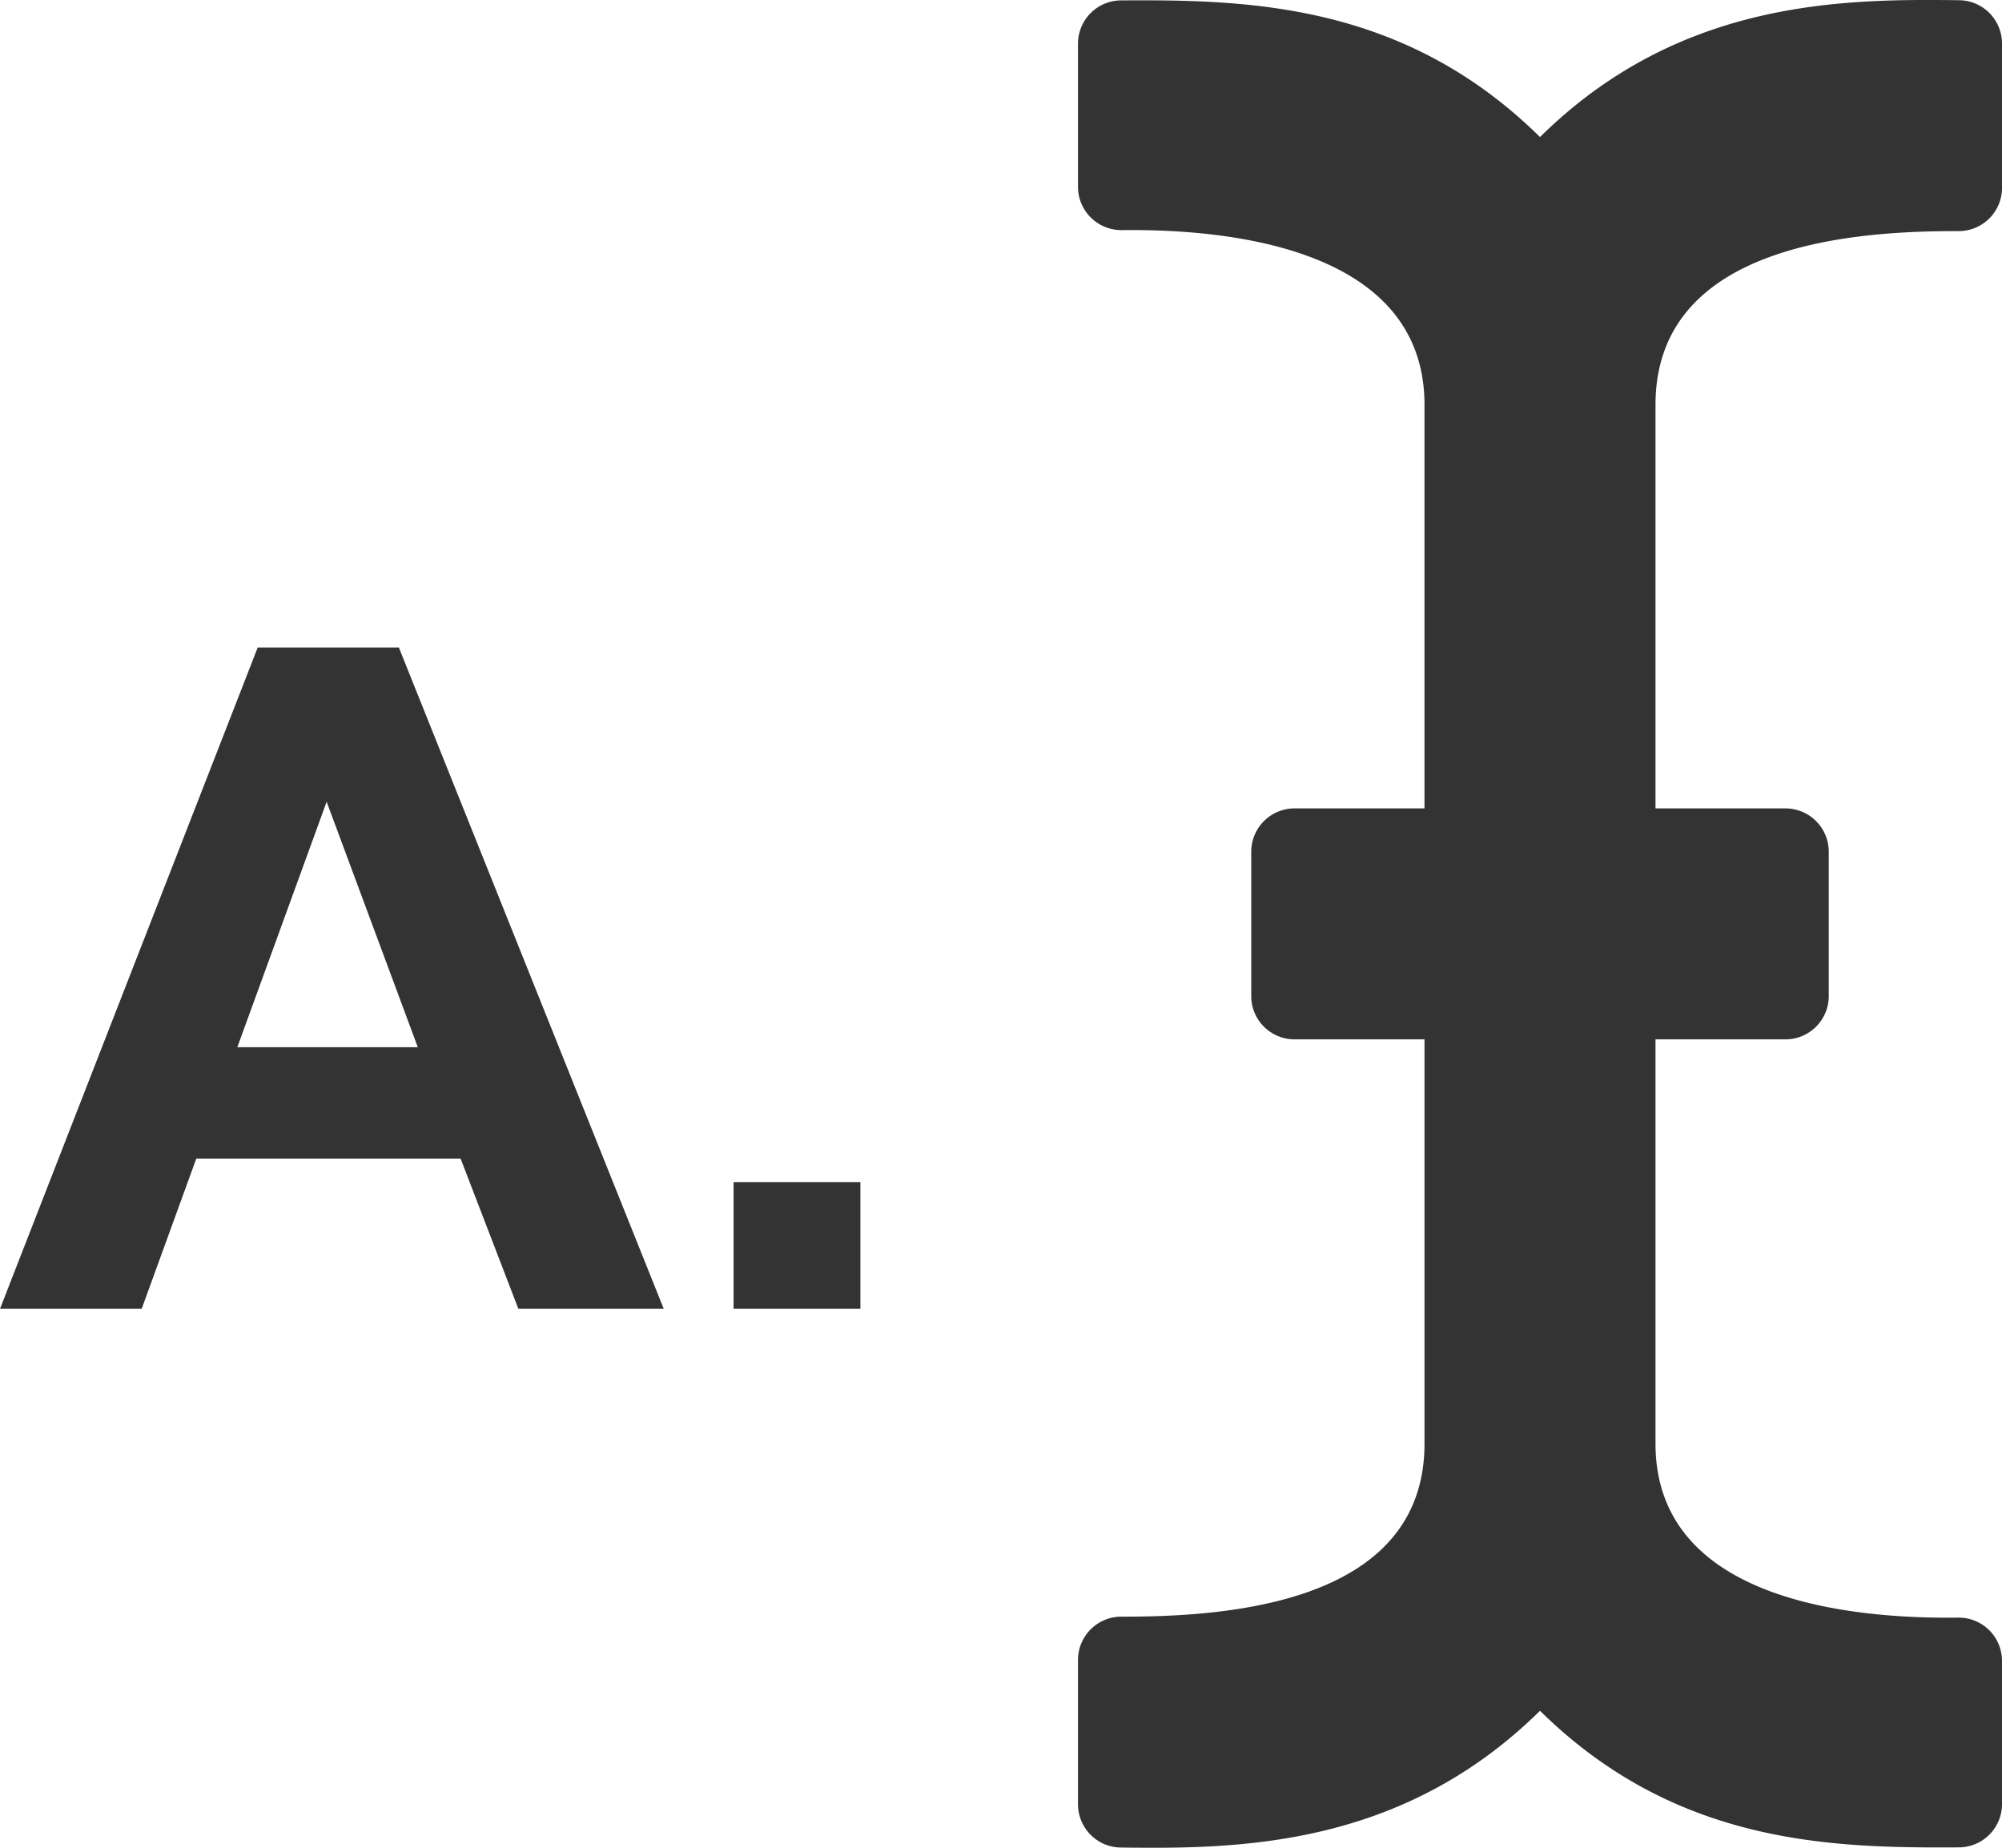 <svg width="26" height="24" xmlns="http://www.w3.org/2000/svg"><g fill="#333" fill-rule="nonzero"><path d="M26 2.44V.566a.562.562 0 00-.555-.563C23.92-.017 21.803 0 20 1.78 18.231.034 16.202-.005 14.558.005A.562.562 0 0014 .568v1.858c0 .314.256.566.57.563 1.216-.015 3.93.163 3.93 2.27V10.5h-1.688a.563.563 0 00-.562.563v1.875c0 .31.252.562.563.562H18.5v5.25c0 2.106-2.629 2.251-3.935 2.248a.563.563 0 00-.565.562v1.874c0 .308.247.56.555.563 1.525.02 3.642.002 5.445-1.776 1.769 1.744 3.798 1.784 5.442 1.774a.562.562 0 00.558-.563v-1.858a.562.562 0 00-.57-.563c-1.216.015-3.93-.154-3.93-2.261V13.5h1.688c.31 0 .562-.252.562-.562v-1.875a.563.563 0 00-.563-.563H21.5V5.259c0-2.107 2.629-2.26 3.935-2.257.312 0 .565-.25.565-.562zM1.84 17l.709-1.951h3.433L6.732 17H8.62L5.18 8.41H3.347L0 17h1.84zm3.586-3.398H3.082l1.16-3.188 1.184 3.188zM11.174 17v-1.646H9.527V17h1.647z"/></g></svg>